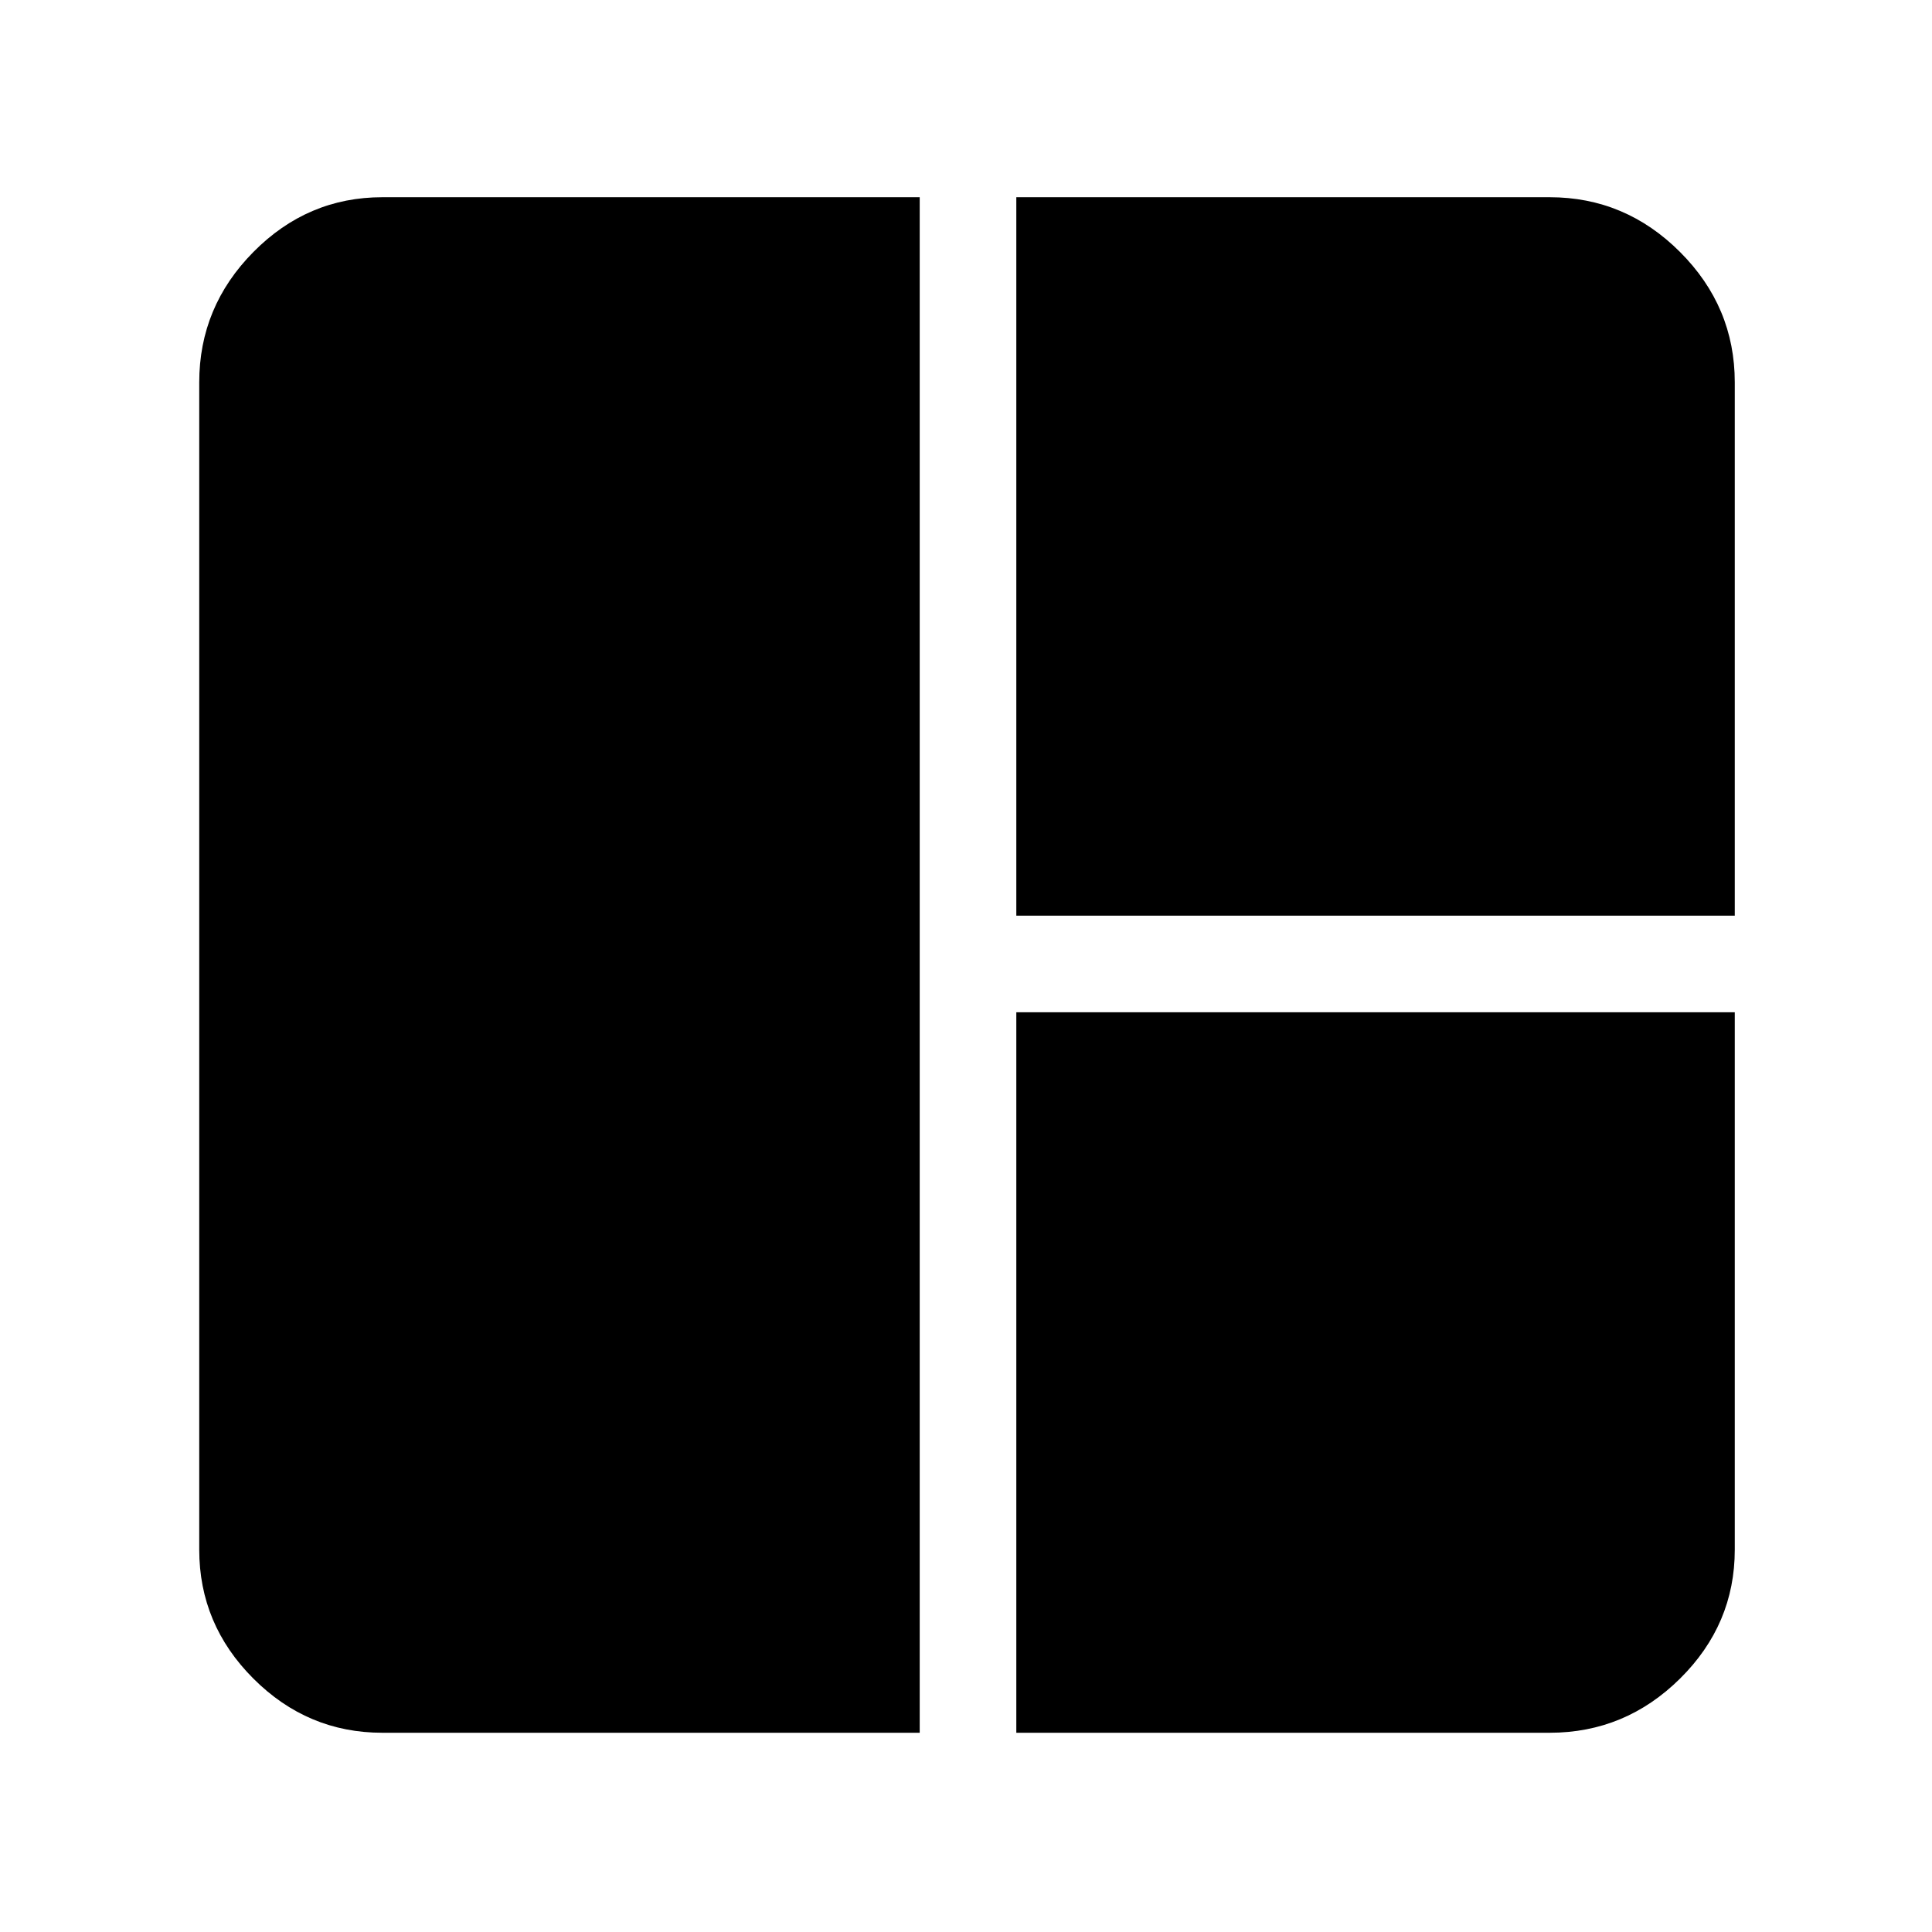 <svg xmlns="http://www.w3.org/2000/svg" height="48" viewBox="0 -960 960 960" width="48"><path d="M457-99H190q-37.18 0-64.09-26.91Q99-152.82 99-190v-580q0-37.59 26.91-64.79Q152.82-862 190-862h267v763Zm48-406v-357h265q37.59 0 64.79 27.21Q862-807.59 862-770v265H505Zm0 406v-358h357v267q0 37.18-27.21 64.09Q807.59-99 770-99H505Z"/></svg>